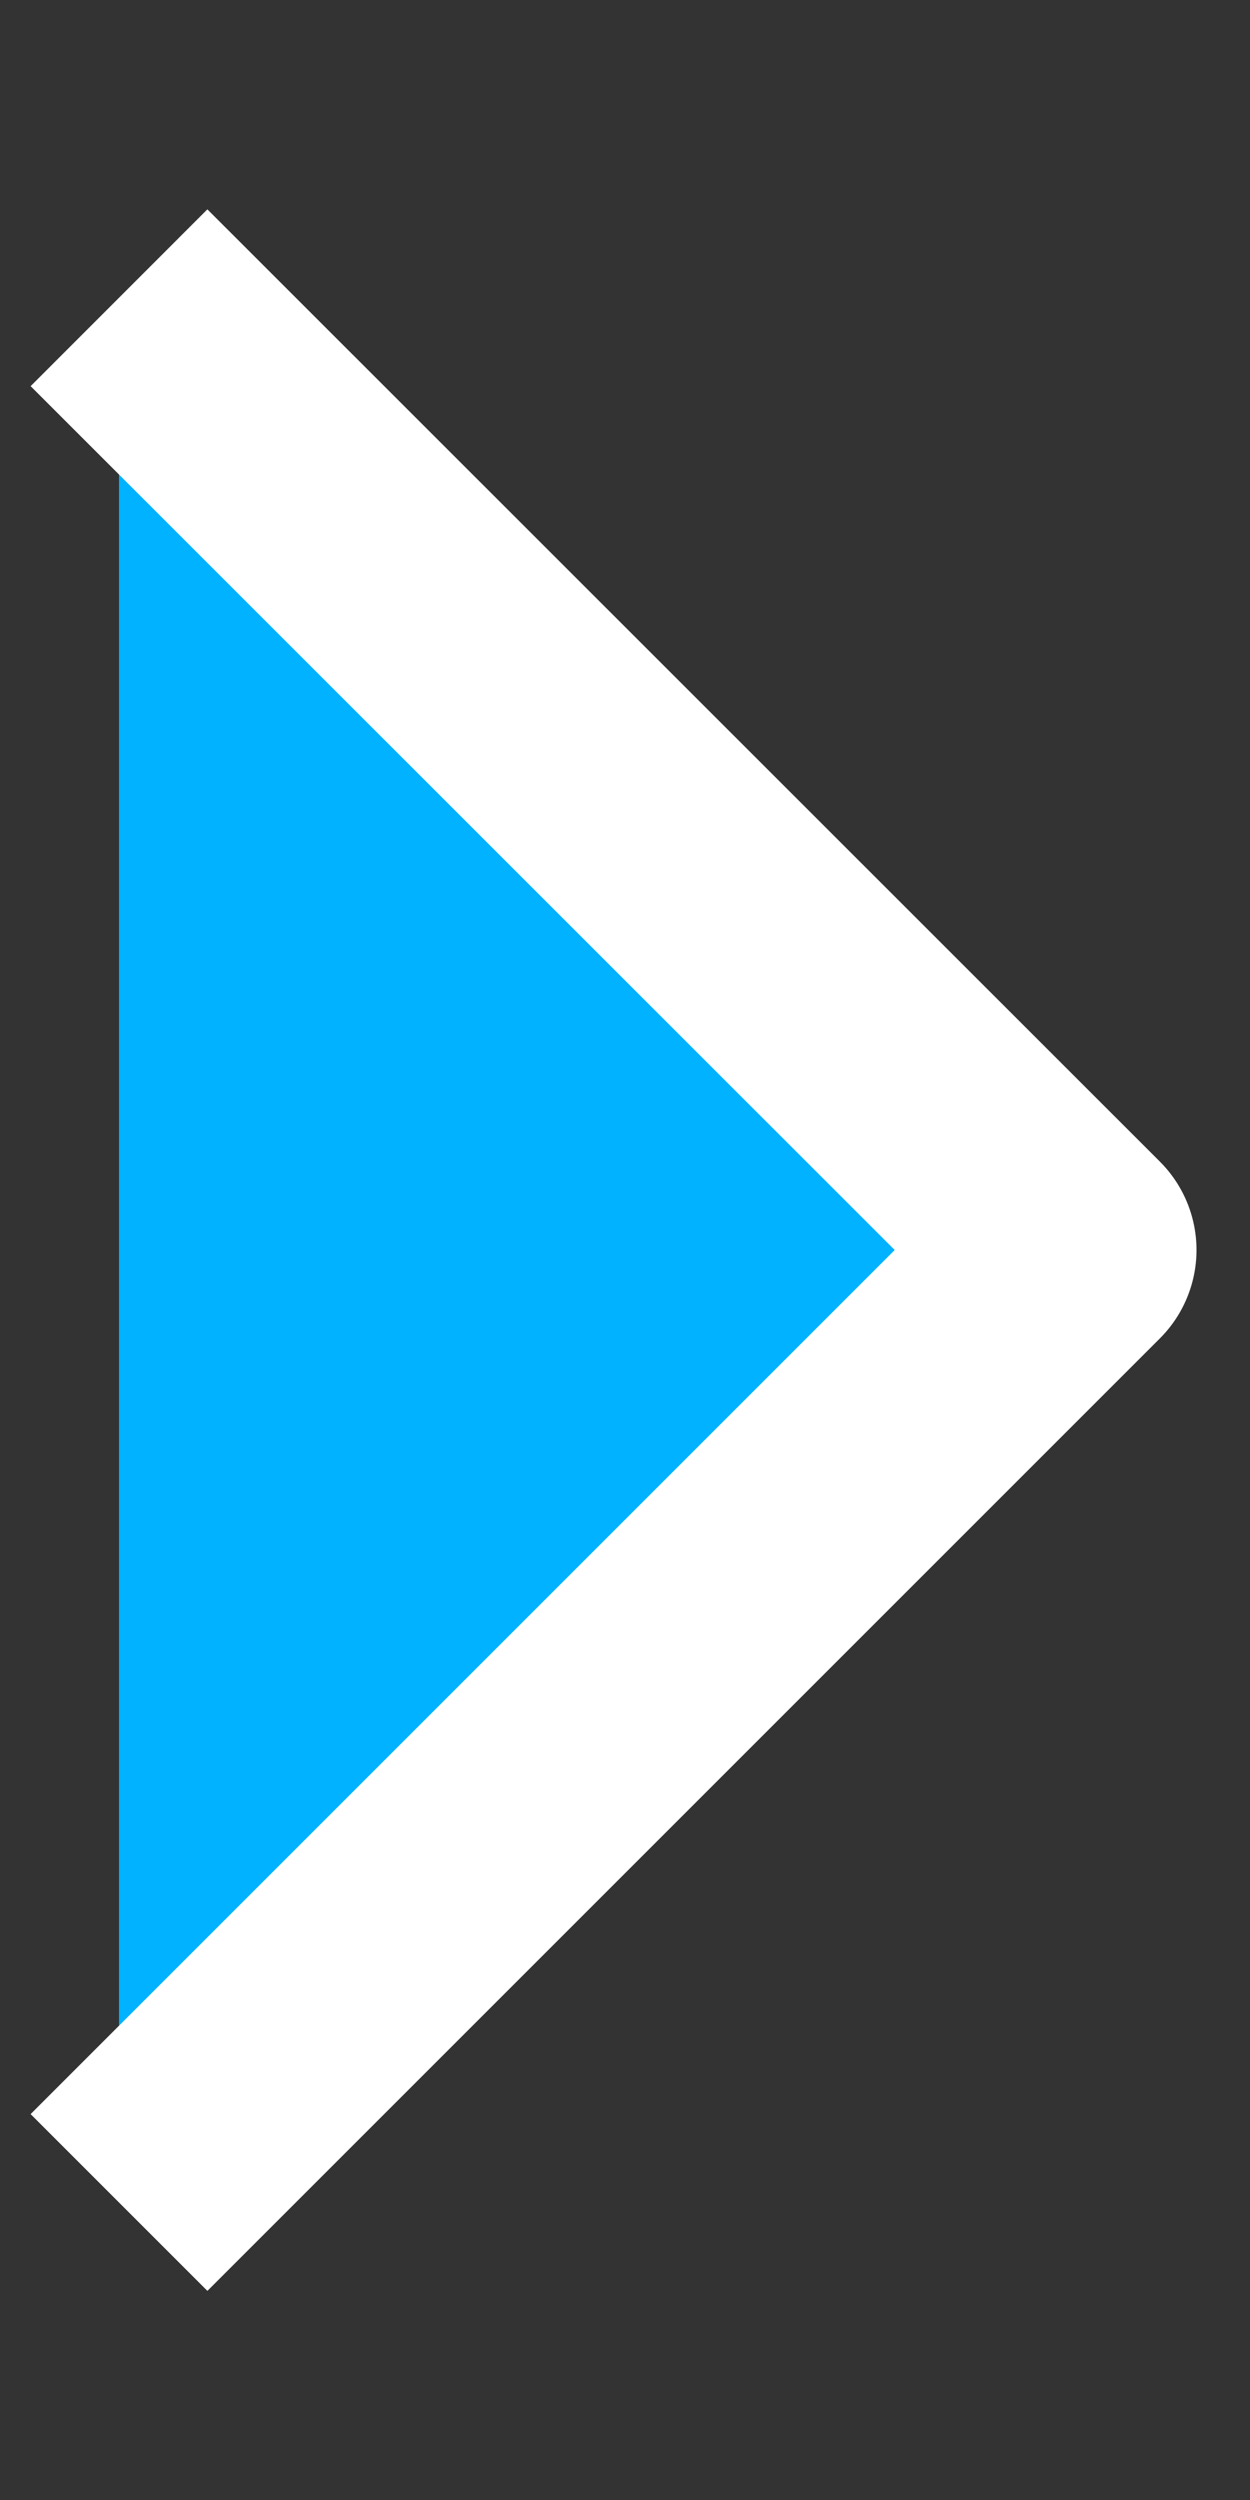 <svg width="5" height="10" viewBox="0 0 5 10" xmlns="http://www.w3.org/2000/svg">
<rect x="0" y="0" width="5" height="10" fill="#333333" stroke="none"/>
<path d="M0.476 8.81L4.286 5L0.476 1.191" fill="#00b2ff" stroke="white" stroke-linejoin="round"/>
</svg>

